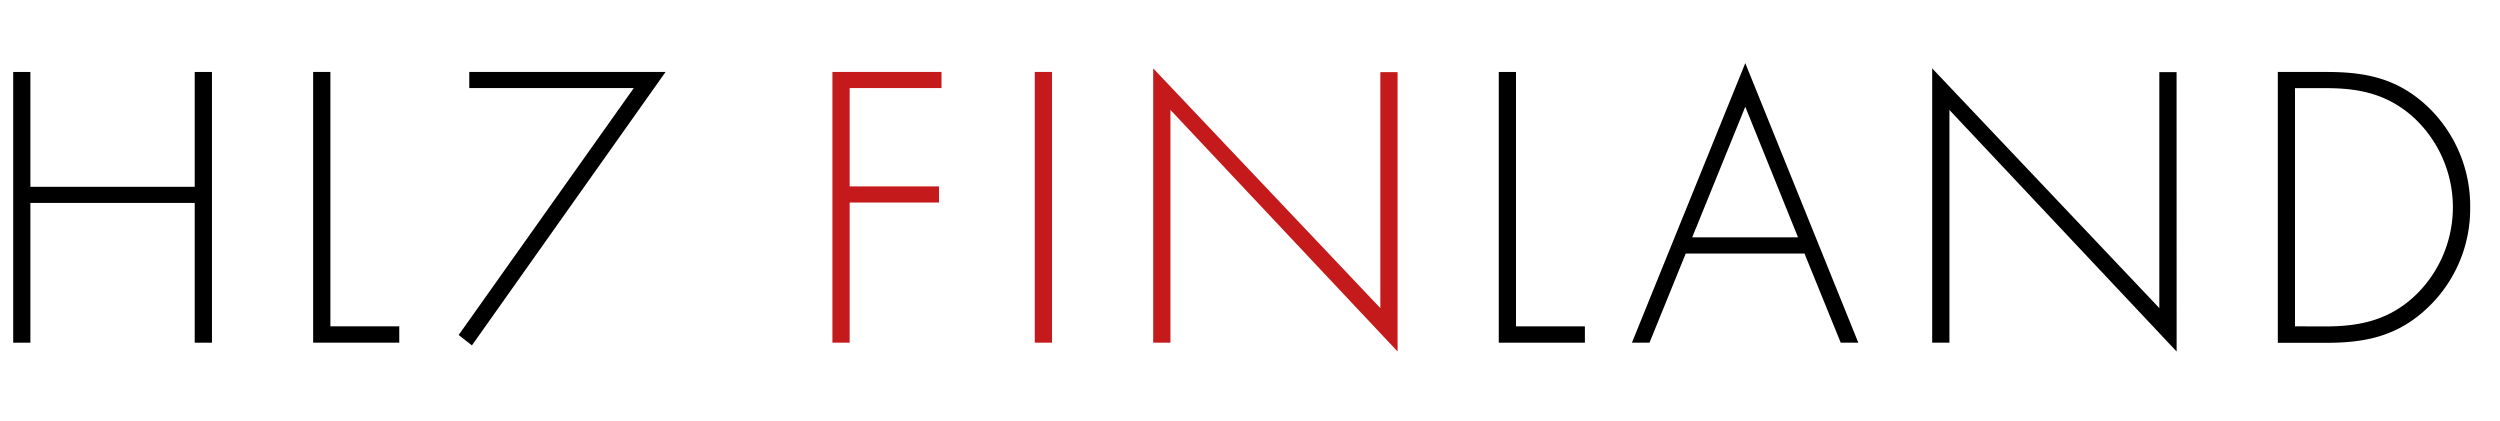 <svg xmlns="http://www.w3.org/2000/svg" viewBox="0 0 445 75">
  <defs>
    <style>
      .cls-1 {
        fill:#000;
      }
      .cls-2 {
        fill:#c51a1b;
      }
    </style>
  </defs>
  <path class="cls-1" d="M34.66,33.25V12.81h3.07V61H34.66V36.12H5.41V61H2.35V12.81H5.41V33.25Z"/>
  <path class="cls-1" d="M58.81,58.09H71.07V61H55.74V12.81h3.07Z"/>
  <path class="cls-1" d="M83.53,15.68V12.81h34.94L84,61.48l-2.36-1.85,31.17-43.95Z"/>
  <path class="cls-2" d="M151.24,15.68v17.5h15.9v2.87h-15.9V61h-3.07V12.81h19.42v2.87Z"/>
  <path class="cls-2" d="M187.26,61h-3.07V12.81h3.07Z"/>
  <path class="cls-2" d="M248.77,62.57l-40.43-43V61h-3.07V12.17L245.7,54.84v-42h3.07Z"/>
  <path class="cls-1" d="M269.85,58.09h12.26V61H266.78V12.81h3.07Z"/>
  <path class="cls-1" d="M300.06,45.13,293.61,61h-3.13l20.18-49.76L330.78,61h-3.13L321.2,45.13ZM310.66,19l-9.45,23.25h18.84Z"/>
  <path class="cls-1" d="M387.44,62.57,347,19.58V61h-3.07V12.17l40.43,42.67v-42h3.07Z"/>
  <path class="cls-1" d="M405.45,12.81h8.69c7,0,12.58,1.15,17.88,6.07A24.42,24.42,0,0,1,439.69,37a24.24,24.24,0,0,1-7.41,17.63c-5.3,5.11-11,6.39-18.14,6.39h-8.69Zm8.62,45.29c6.32,0,11.56-1.28,16.16-5.81a21.77,21.77,0,0,0-.58-31.36c-4.6-4.15-9.58-5.24-15.58-5.24h-5.56V58.09Z"/>
</svg>